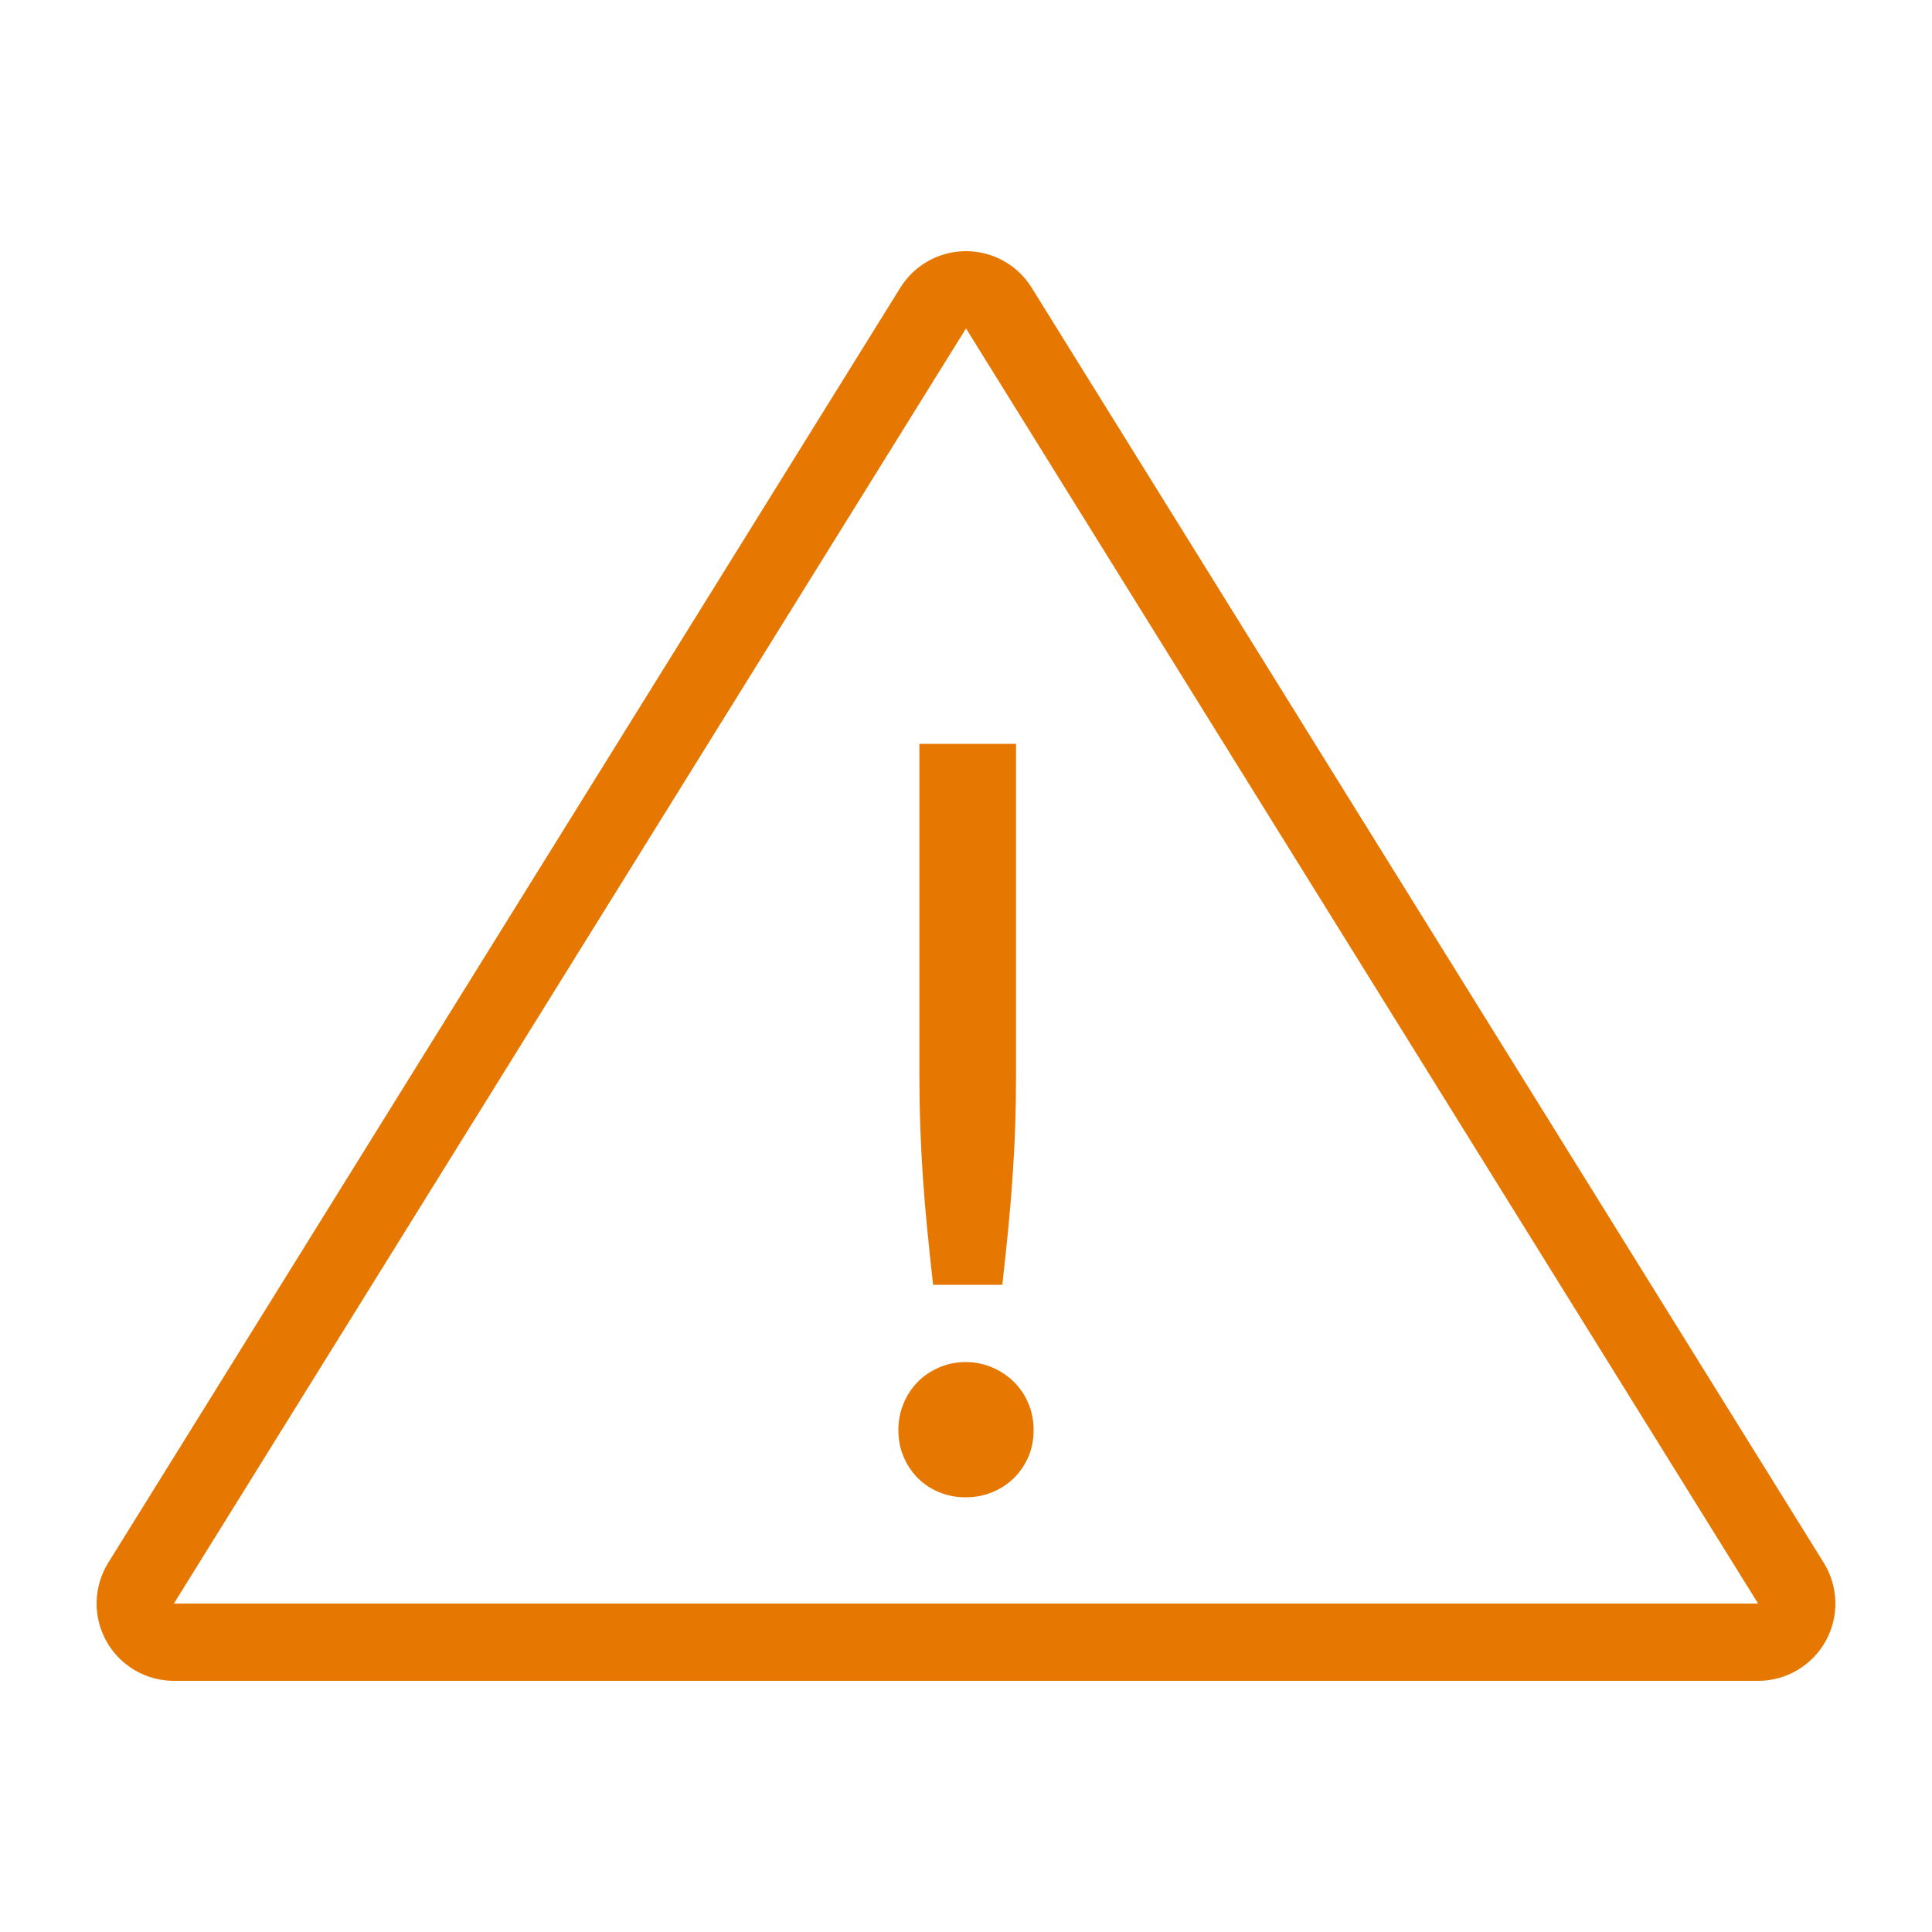 <svg height='100px' width='100px'  fill="#E67700" xmlns:x="http://ns.adobe.com/Extensibility/1.0/" xmlns:i="http://ns.adobe.com/AdobeIllustrator/10.0/" xmlns:graph="http://ns.adobe.com/Graphs/1.0/" xmlns="http://www.w3.org/2000/svg" xmlns:xlink="http://www.w3.org/1999/xlink" version="1.1" x="0px" y="0px" viewBox="0 0 100 100" enable-background="new 0 0 100 100" xml:space="preserve"><g><g i:extraneous="self"><path d="M46.5,74.015c0-0.484,0.087-0.938,0.267-1.367c0.177-0.428,0.421-0.799,0.73-1.115s0.679-0.567,1.111-0.753    c0.43-0.185,0.889-0.279,1.378-0.279c0.487,0,0.946,0.095,1.376,0.279c0.432,0.186,0.806,0.437,1.125,0.753    s0.566,0.688,0.745,1.115c0.178,0.429,0.268,0.883,0.268,1.367c0,0.501-0.09,0.961-0.268,1.38    c-0.179,0.417-0.426,0.786-0.745,1.102s-0.693,0.562-1.125,0.739c-0.431,0.176-0.89,0.265-1.376,0.265    c-0.489,0-0.948-0.089-1.378-0.265c-0.432-0.178-0.802-0.424-1.111-0.739s-0.553-0.685-0.73-1.102    C46.587,74.976,46.5,74.516,46.5,74.015z M52.589,38.5v17.166c0,0.9-0.014,1.781-0.045,2.642    c-0.028,0.859-0.073,1.726-0.133,2.596s-0.133,1.762-0.221,2.672c-0.089,0.91-0.193,1.886-0.311,2.925h-3.581    c-0.118-1.039-0.222-2.015-0.31-2.925c-0.089-0.91-0.164-1.802-0.222-2.672c-0.06-0.87-0.104-1.736-0.133-2.596    c-0.031-0.86-0.046-1.741-0.046-2.642V38.5H52.589z M50,17l41,66H9L50,17 M50,13c-1.383,0-2.668,0.714-3.398,1.889l-41,66    c-0.766,1.233-0.804,2.785-0.098,4.054C6.21,86.213,7.548,87,9,87h82c1.452,0,2.79-0.787,3.496-2.057    c0.705-1.269,0.668-2.82-0.099-4.054l-41-66C52.668,13.714,51.383,13,50,13L50,13z"></path></g></g></svg>